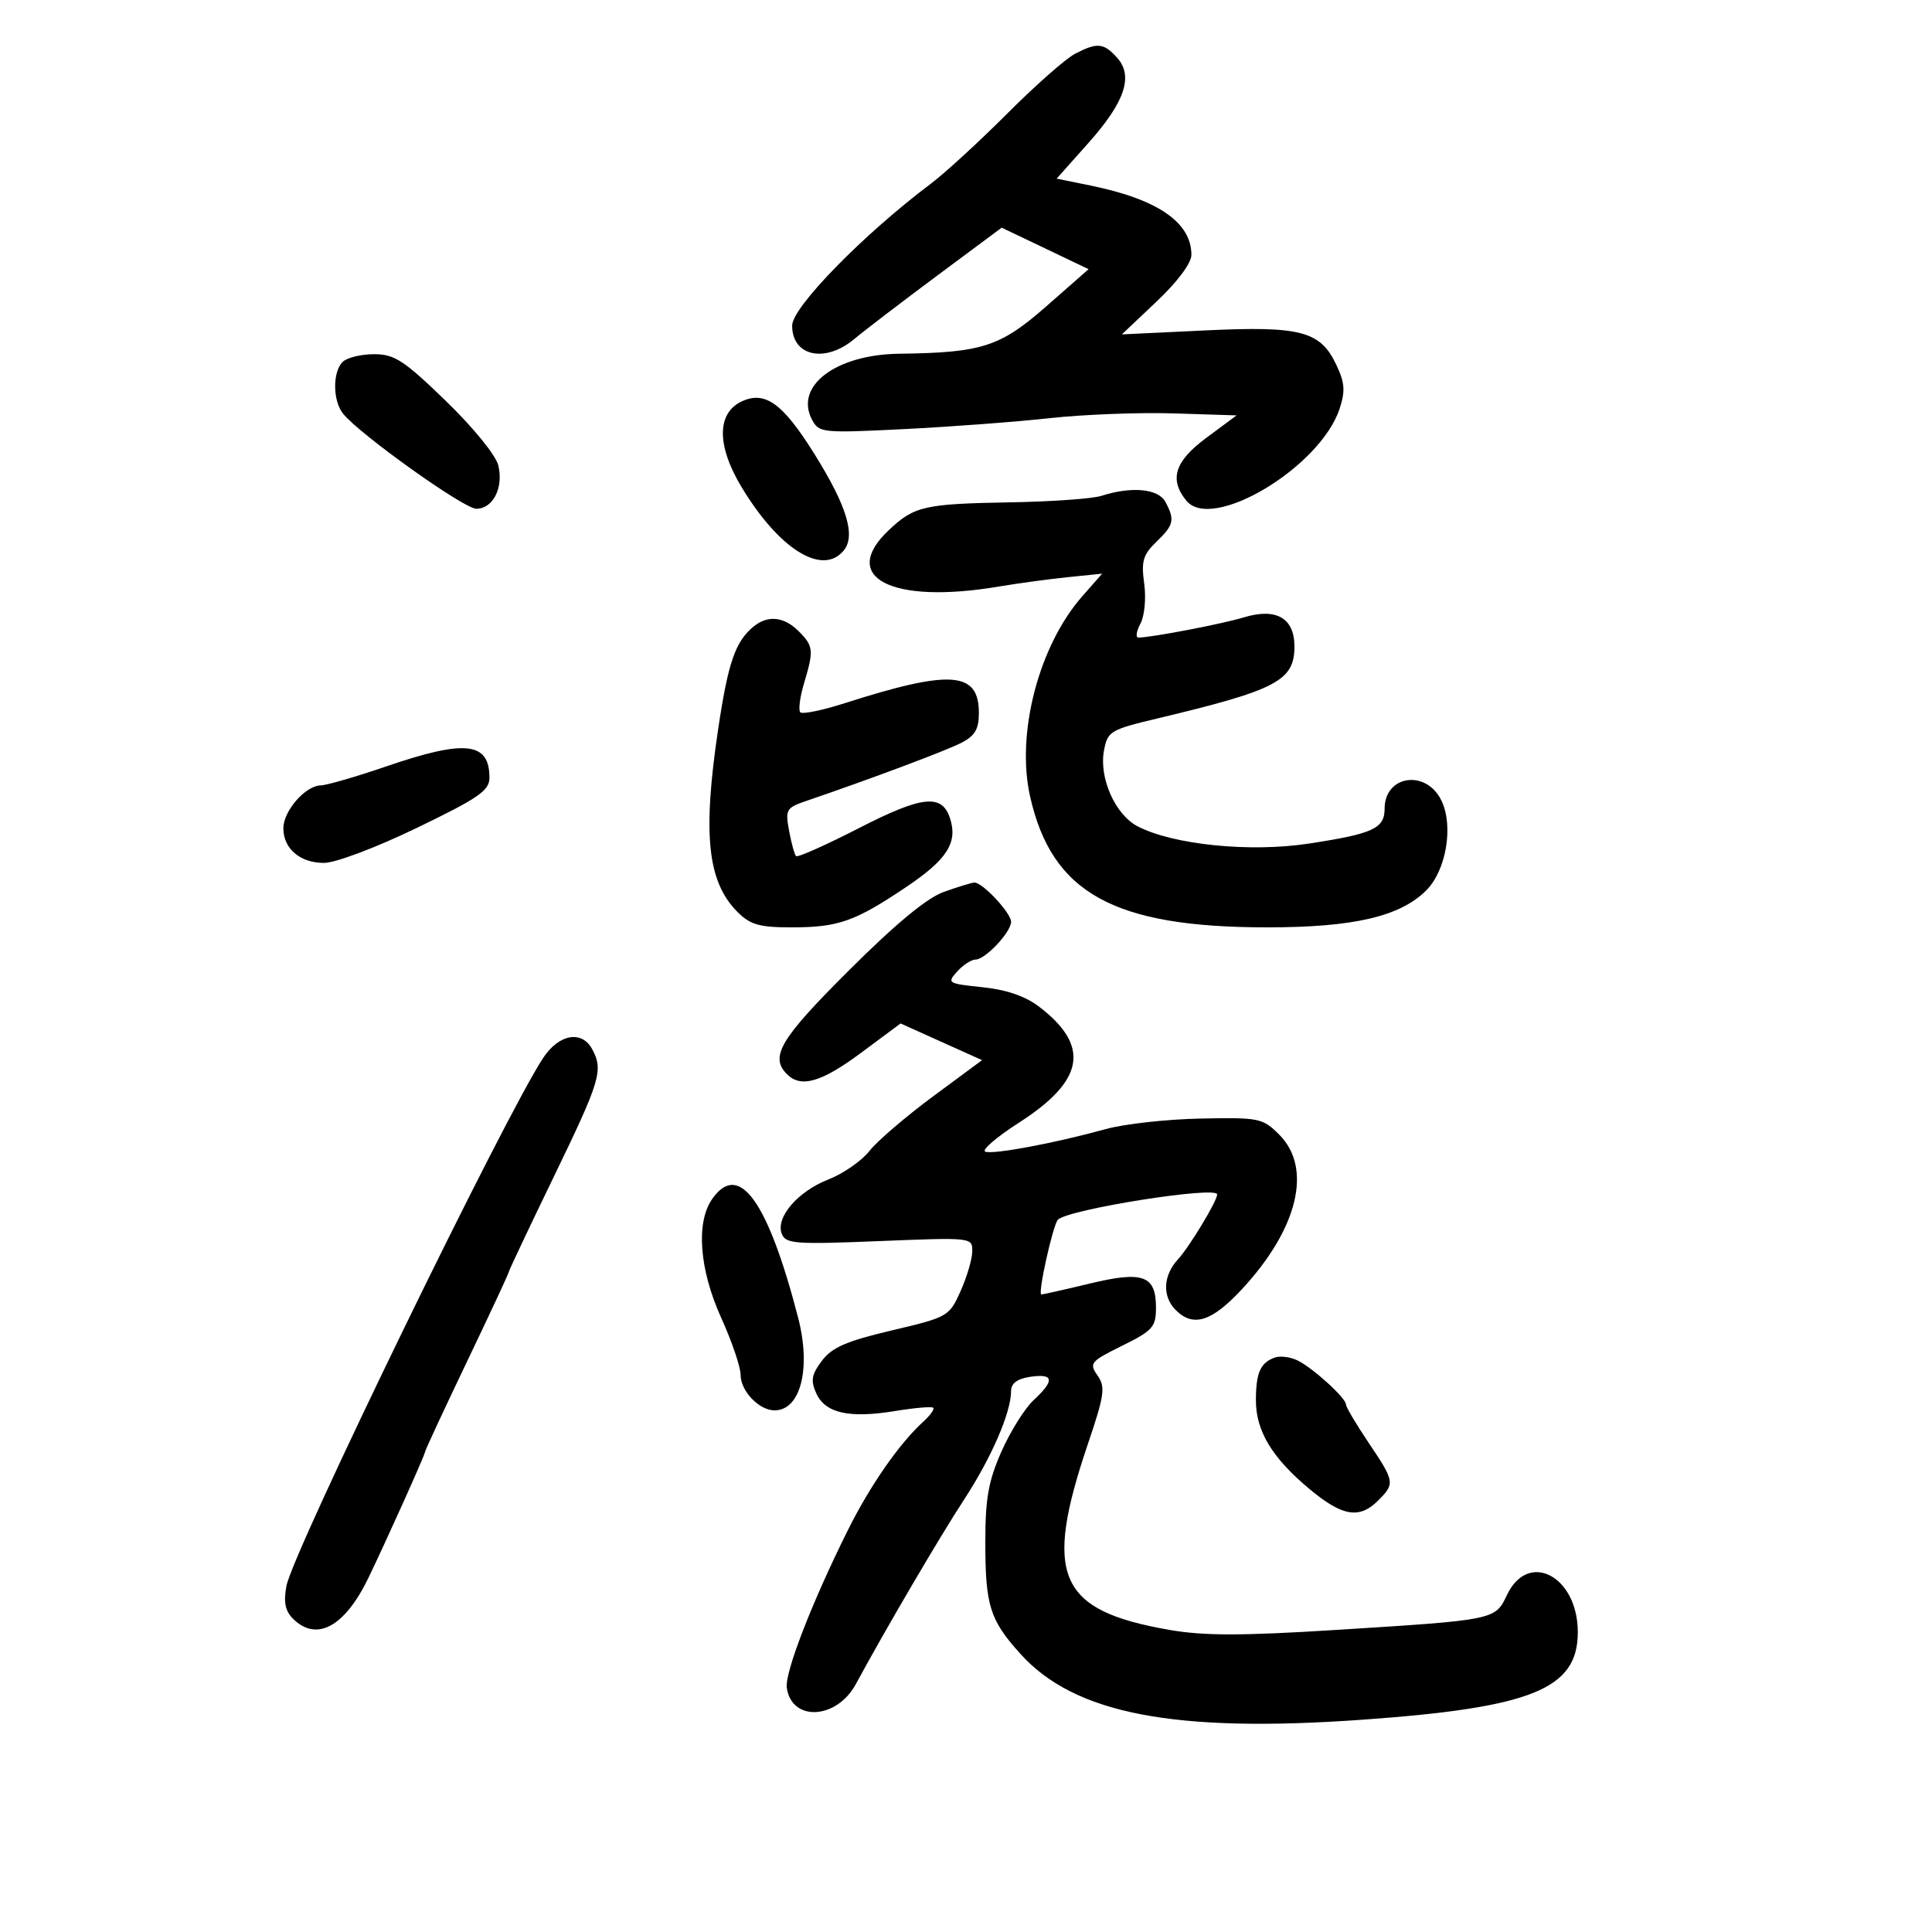 <svg xmlns="http://www.w3.org/2000/svg" width="300" height="300" viewBox="0 0 300 300" version="1.1">
	<path d="M 166.901 8.368 C 165.472 9.114, 160.747 13.285, 156.401 17.637 C 152.056 21.989, 146.718 26.888, 144.541 28.525 C 134.059 36.402, 123.011 47.700, 123.005 50.550 C 122.994 55.336, 128.131 56.440, 132.673 52.627 C 134.228 51.323, 140.009 46.902, 145.520 42.803 L 155.540 35.352 162.289 38.575 L 169.037 41.798 162.442 47.588 C 155.306 53.853, 152.469 54.767, 139.651 54.927 C 129.765 55.050, 123.300 59.955, 126.107 65.201 C 127.181 67.207, 127.727 67.262, 140.362 66.632 C 147.588 66.272, 157.775 65.507, 163 64.931 C 168.225 64.355, 176.891 64.023, 182.258 64.192 L 192.017 64.500 187.258 68.034 C 182.402 71.640, 181.521 74.458, 184.220 77.750 C 188.220 82.629, 205.012 72.553, 208.008 63.476 C 208.920 60.712, 208.824 59.431, 207.495 56.630 C 205.007 51.388, 201.963 50.597, 187.028 51.312 L 174.199 51.925 179.599 46.818 C 182.848 43.745, 185 40.860, 185 39.577 C 185 34.527, 179.758 30.931, 169.287 28.800 L 164.073 27.739 168.989 22.223 C 174.698 15.818, 176.041 11.807, 173.439 8.933 C 171.370 6.646, 170.368 6.560, 166.901 8.368 M 53.200 56.200 C 51.635 57.765, 51.663 62.189, 53.250 64.206 C 55.728 67.355, 72.027 79, 73.956 79 C 76.554 79, 78.216 75.734, 77.379 72.271 C 76.997 70.689, 73.495 66.388, 69.222 62.250 C 62.694 55.929, 61.265 55, 58.068 55 C 56.050 55, 53.860 55.540, 53.200 56.200 M 115.268 62.287 C 111.292 64.073, 111.242 69.146, 115.136 75.613 C 120.965 85.291, 127.694 89.484, 131.002 85.498 C 132.906 83.203, 131.523 78.611, 126.498 70.550 C 121.600 62.691, 118.859 60.674, 115.268 62.287 M 171 77 C 169.625 77.440, 163.325 77.890, 157 78 C 143.493 78.234, 141.964 78.583, 137.997 82.335 C 130.231 89.681, 138.441 93.889, 155.066 91.083 C 158.055 90.579, 162.894 89.921, 165.819 89.622 L 171.139 89.078 168.045 92.601 C 161.303 100.280, 157.757 113.867, 159.944 123.639 C 163.310 138.683, 172.929 144, 196.780 144 C 210.190 144, 217.407 142.320, 221.475 138.252 C 224.560 135.167, 225.729 128.296, 223.840 124.344 C 221.490 119.426, 215 120.339, 215 125.587 C 215 128.646, 213.191 129.476, 203.203 130.996 C 194.105 132.381, 182.221 131.184, 176.671 128.325 C 173.176 126.524, 170.628 120.796, 171.427 116.537 C 171.987 113.550, 172.395 113.306, 179.758 111.551 C 198.259 107.141, 201 105.699, 201 100.380 C 201 95.955, 198.159 94.334, 193.106 95.875 C 189.779 96.889, 178.754 99, 176.781 99 C 176.313 99, 176.447 98.033, 177.080 96.850 C 177.729 95.638, 177.986 92.912, 177.669 90.600 C 177.195 87.140, 177.489 86.132, 179.553 84.145 C 182.282 81.519, 182.461 80.730, 180.965 77.934 C 179.862 75.875, 175.725 75.487, 171 77 M 117 97.302 C 114.185 99.625, 113.062 102.872, 111.531 113.113 C 109.068 129.586, 109.842 136.933, 114.537 141.628 C 116.504 143.595, 117.930 144, 122.889 144 C 130.186 144, 132.728 143.105, 140.758 137.707 C 147.049 133.477, 148.726 130.861, 147.539 127.123 C 146.299 123.216, 143.233 123.532, 133.394 128.581 C 128.252 131.219, 123.850 133.180, 123.612 132.939 C 123.373 132.698, 122.886 130.925, 122.529 129 C 121.919 125.714, 122.082 125.431, 125.190 124.371 C 135.091 120.996, 146.840 116.595, 149.250 115.359 C 151.392 114.260, 152 113.234, 152 110.715 C 152 104.242, 147.638 103.921, 131.186 109.185 C 127.713 110.297, 124.604 110.937, 124.276 110.609 C 123.948 110.281, 124.202 108.270, 124.840 106.140 C 126.393 100.957, 126.328 100.328, 124 98 C 121.735 95.735, 119.204 95.483, 117 97.302 M 60 119 C 55.325 120.603, 50.730 121.934, 49.789 121.958 C 47.402 122.017, 44 125.930, 44 128.617 C 44 131.786, 46.607 134.002, 50.321 133.991 C 52.108 133.986, 58.427 131.600, 64.750 128.545 C 74.357 123.902, 76 122.764, 76 120.754 C 76 115.212, 72.245 114.800, 60 119 M 146.574 138.487 C 143.929 139.429, 139.115 143.407, 131.824 150.676 C 121.133 161.333, 119.489 164.089, 122.200 166.800 C 124.377 168.977, 127.545 168.059, 133.733 163.461 L 139.841 158.922 146.168 161.770 L 152.496 164.619 144.847 170.275 C 140.641 173.386, 136.214 177.184, 135.010 178.716 C 133.807 180.247, 130.957 182.231, 128.677 183.124 C 123.880 185.002, 120.412 189.024, 121.390 191.574 C 121.992 193.142, 123.408 193.249, 136.527 192.717 C 150.926 192.134, 151 192.142, 150.974 194.315 C 150.959 195.517, 150.140 198.298, 149.153 200.496 C 147.393 204.416, 147.192 204.531, 138.468 206.588 C 131.410 208.253, 129.173 209.227, 127.615 211.314 C 126.004 213.471, 125.851 214.379, 126.762 216.378 C 128.159 219.444, 131.871 220.270, 139 219.102 C 142.025 218.607, 144.685 218.378, 144.910 218.595 C 145.136 218.811, 144.448 219.778, 143.382 220.744 C 139.683 224.095, 135.122 230.647, 131.680 237.556 C 126.045 248.865, 121.827 259.759, 122.175 262.104 C 122.959 267.390, 129.924 266.997, 132.898 261.500 C 137.505 252.985, 145.861 238.740, 149.674 232.900 C 153.971 226.319, 157 219.326, 157 215.988 C 157 214.796, 157.969 214.085, 160 213.787 C 163.653 213.251, 163.807 214.347, 160.508 217.405 C 159.138 218.675, 156.888 222.266, 155.508 225.386 C 153.479 229.973, 153 232.663, 153 239.463 C 153 249.333, 153.700 251.556, 158.474 256.839 C 166.872 266.135, 182.366 269.115, 211.500 267.040 C 237.884 265.160, 245 262.273, 245 253.448 C 245 244.732, 237.301 240.690, 234 247.673 C 232.169 251.547, 232.181 251.545, 207.481 253.093 C 192.722 254.019, 186.921 254.017, 181.583 253.088 C 164.318 250.081, 161.976 244.765, 168.903 224.293 C 171.509 216.590, 171.680 215.382, 170.422 213.585 C 169.089 211.682, 169.320 211.403, 174.252 208.963 C 179.010 206.610, 179.500 206.057, 179.500 203.043 C 179.500 198.042, 177.488 197.313, 169.200 199.314 C 165.358 200.241, 161.981 201, 161.697 201 C 161.098 201, 163.505 190.162, 164.275 189.391 C 165.888 187.779, 189 184.113, 189 185.470 C 189 186.492, 184.695 193.620, 182.902 195.564 C 180.591 198.073, 180.454 201.311, 182.571 203.429 C 185.274 206.131, 188.137 205.240, 192.786 200.250 C 201.551 190.843, 203.847 181.388, 198.632 176.182 C 196.061 173.616, 195.533 173.508, 186.442 173.688 C 181.216 173.791, 174.591 174.525, 171.720 175.319 C 163.852 177.495, 154.345 179.282, 153.007 178.836 C 152.353 178.618, 154.713 176.581, 158.251 174.309 C 168.417 167.782, 169.336 162.409, 161.331 156.303 C 159.208 154.684, 156.268 153.677, 152.544 153.292 C 147.167 152.737, 147.014 152.642, 148.629 150.857 C 149.554 149.836, 150.837 149, 151.481 149 C 152.991 149, 157 144.744, 157 143.140 C 157 141.758, 152.526 136.976, 151.295 137.044 C 150.858 137.068, 148.733 137.717, 146.574 138.487 M 84.353 164.257 C 78.379 173.282, 45.475 240.952, 44.479 246.262 C 44.009 248.767, 44.281 250.138, 45.489 251.346 C 49.142 254.999, 53.527 252.626, 57.213 245 C 59.993 239.249, 66 225.885, 66 225.450 C 66 225.227, 68.925 218.933, 72.500 211.462 C 76.075 203.992, 79 197.718, 79 197.520 C 79 197.323, 82.150 190.658, 86 182.709 C 93.235 167.772, 93.710 166.196, 91.965 162.934 C 90.360 159.935, 86.805 160.553, 84.353 164.257 M 110.597 186.166 C 108.028 189.832, 108.582 197.121, 112 204.660 C 113.650 208.299, 115 212.270, 115 213.483 C 115 215.996, 117.870 219, 120.272 219 C 124.318 219, 125.974 212.495, 123.934 204.616 C 119.228 186.440, 114.746 180.241, 110.597 186.166 M 198 210.785 C 195.733 211.563, 195.032 213.112, 195.015 217.382 C 194.996 222.186, 197.522 226.374, 203.377 231.250 C 208.453 235.476, 211.090 235.910, 214 233 C 216.634 230.366, 216.585 230.070, 212.500 224 C 210.575 221.139, 209 218.478, 209 218.087 C 209 217.085, 203.901 212.442, 201.500 211.257 C 200.400 210.714, 198.825 210.502, 198 210.785" stroke="none" fill="black" fill-rule="evenodd"/>
</svg>